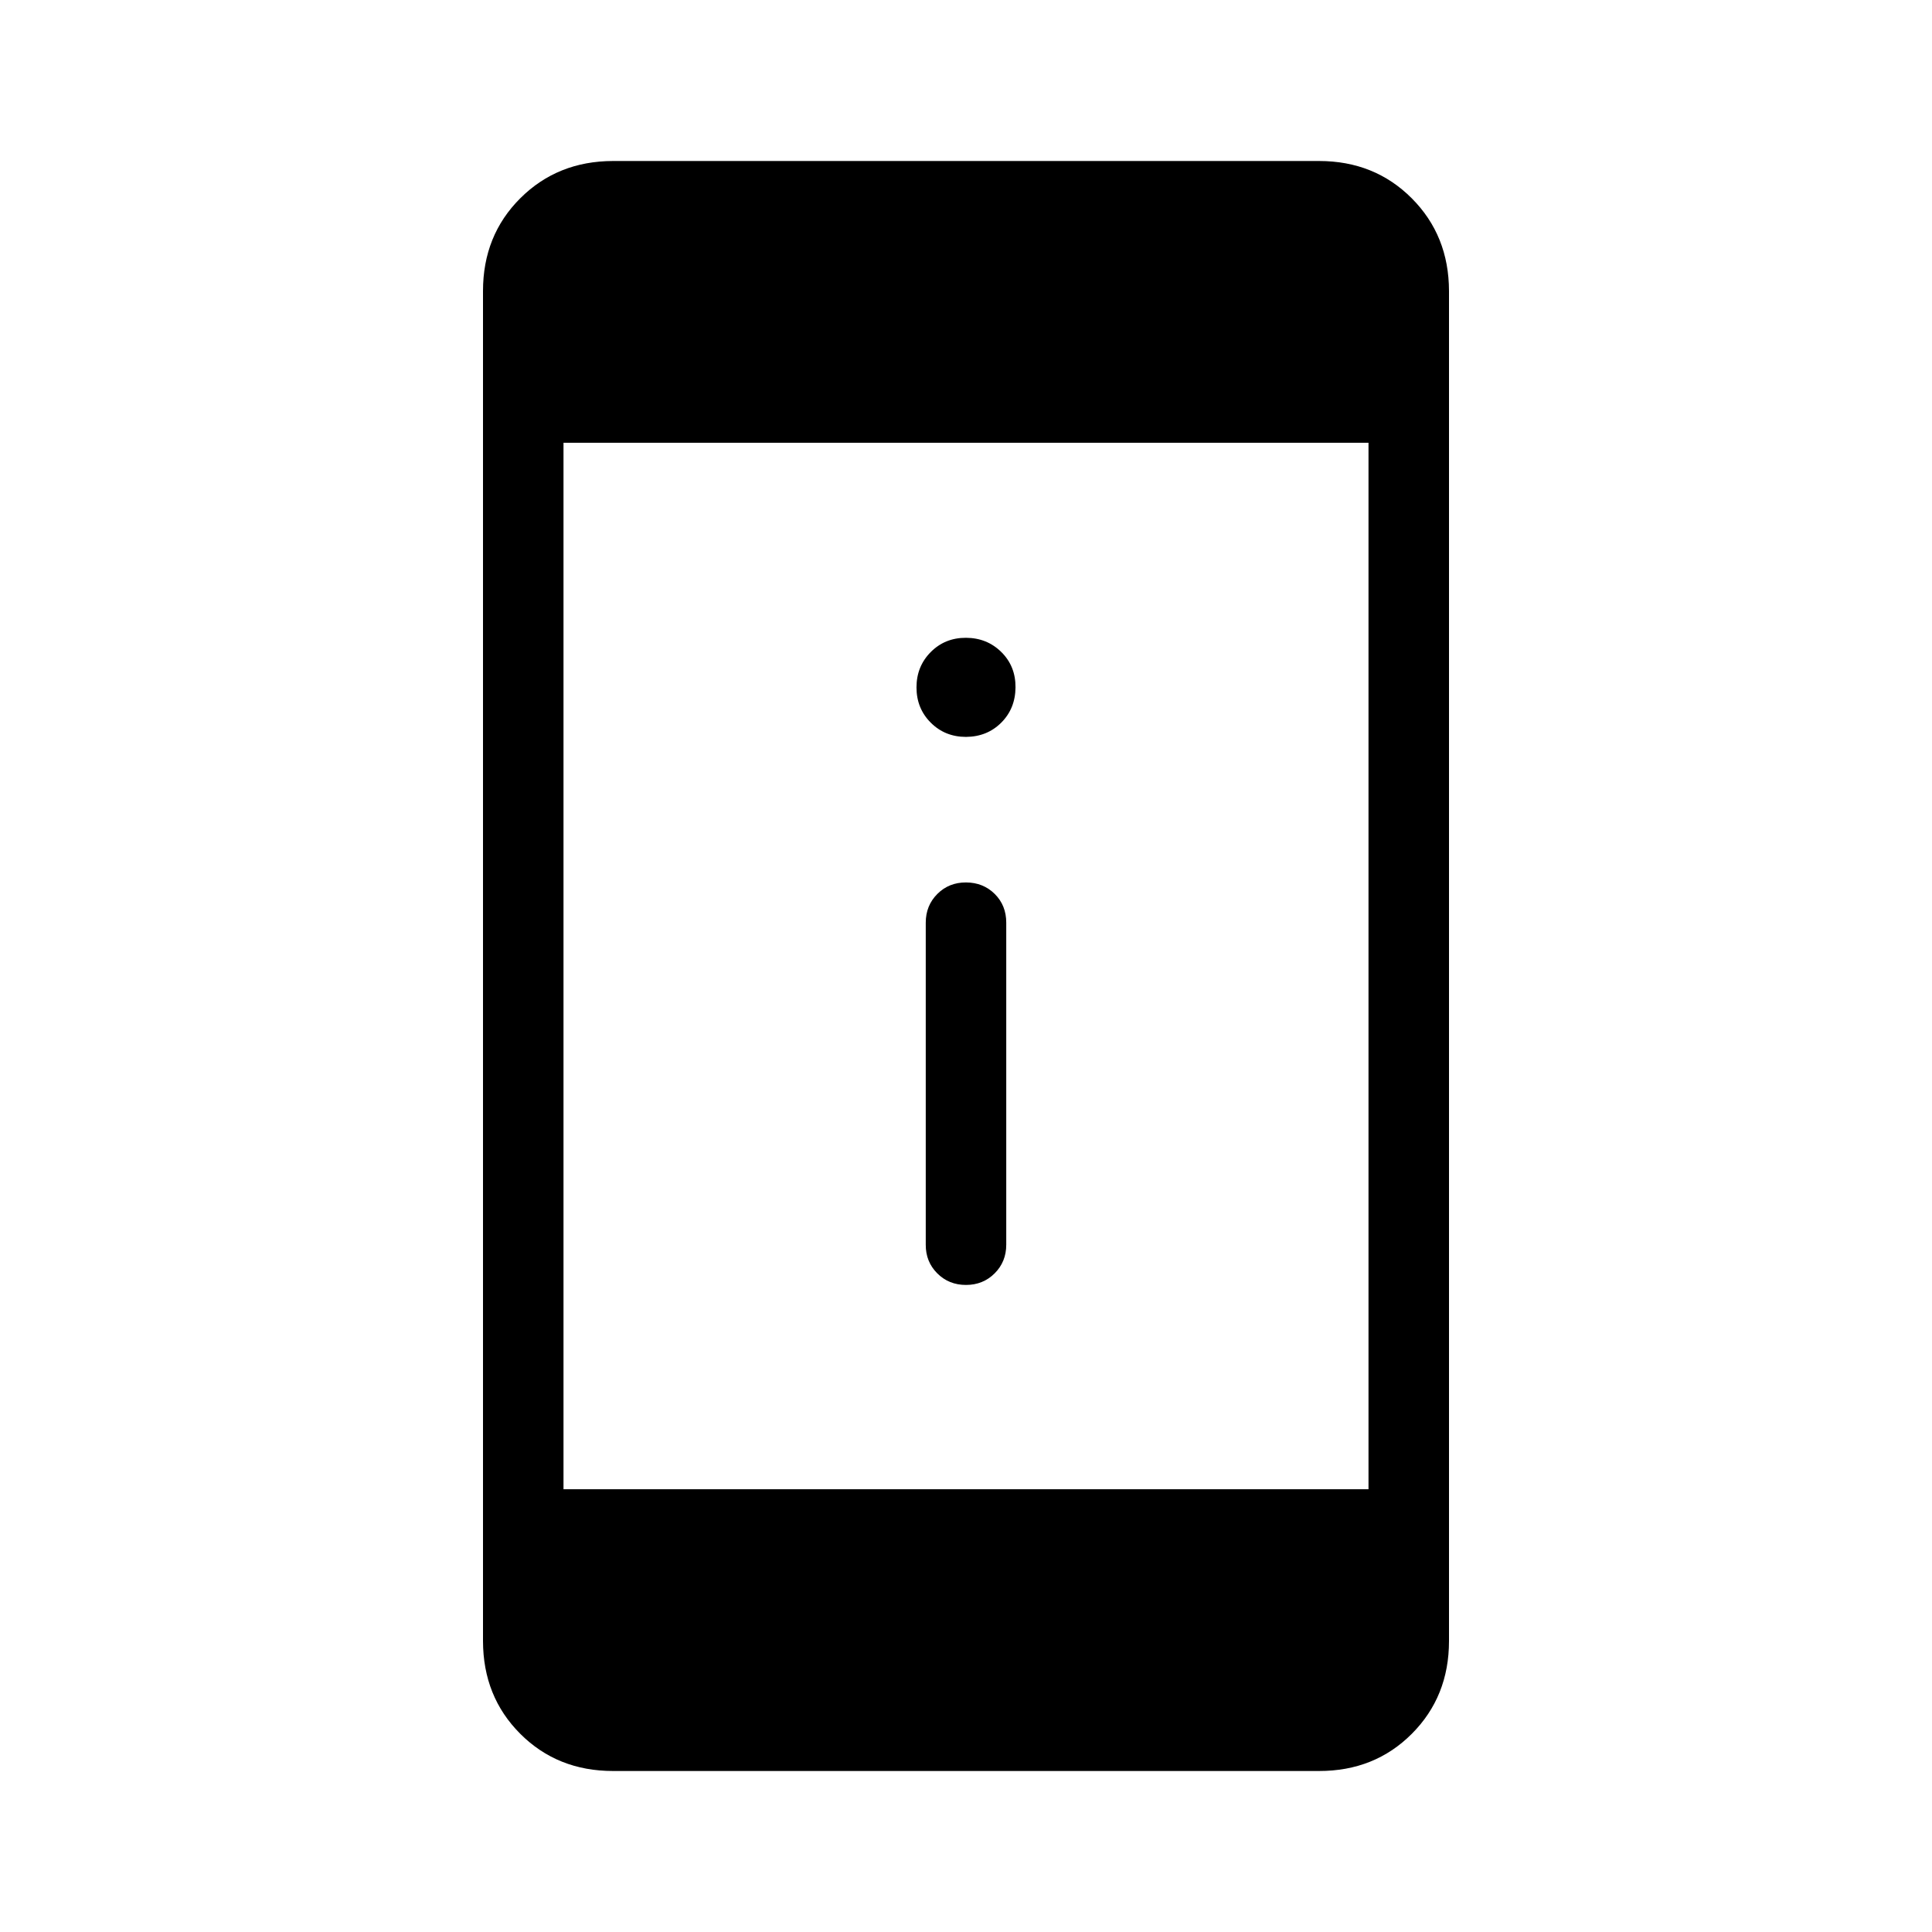 <svg xmlns="http://www.w3.org/2000/svg" width="3em" height="3em" viewBox="0 0 24 24"><path fill="currentColor" d="M12 15.962q-.213 0-.357-.144t-.143-.356v-4q0-.213.144-.357t.357-.143t.356.143t.143.357v4q0 .212-.144.356t-.357.144M12 9.154q-.261 0-.438-.177t-.177-.438t.177-.439t.438-.177t.439.177t.176.439t-.177.438t-.438.177M7.616 22q-.691 0-1.153-.462T6 20.385V3.615q0-.69.463-1.152T7.616 2h8.769q.69 0 1.152.463T18 3.616v16.769q0 .69-.462 1.153T16.384 22zM7 18.5h10v-13H7z"/></svg>